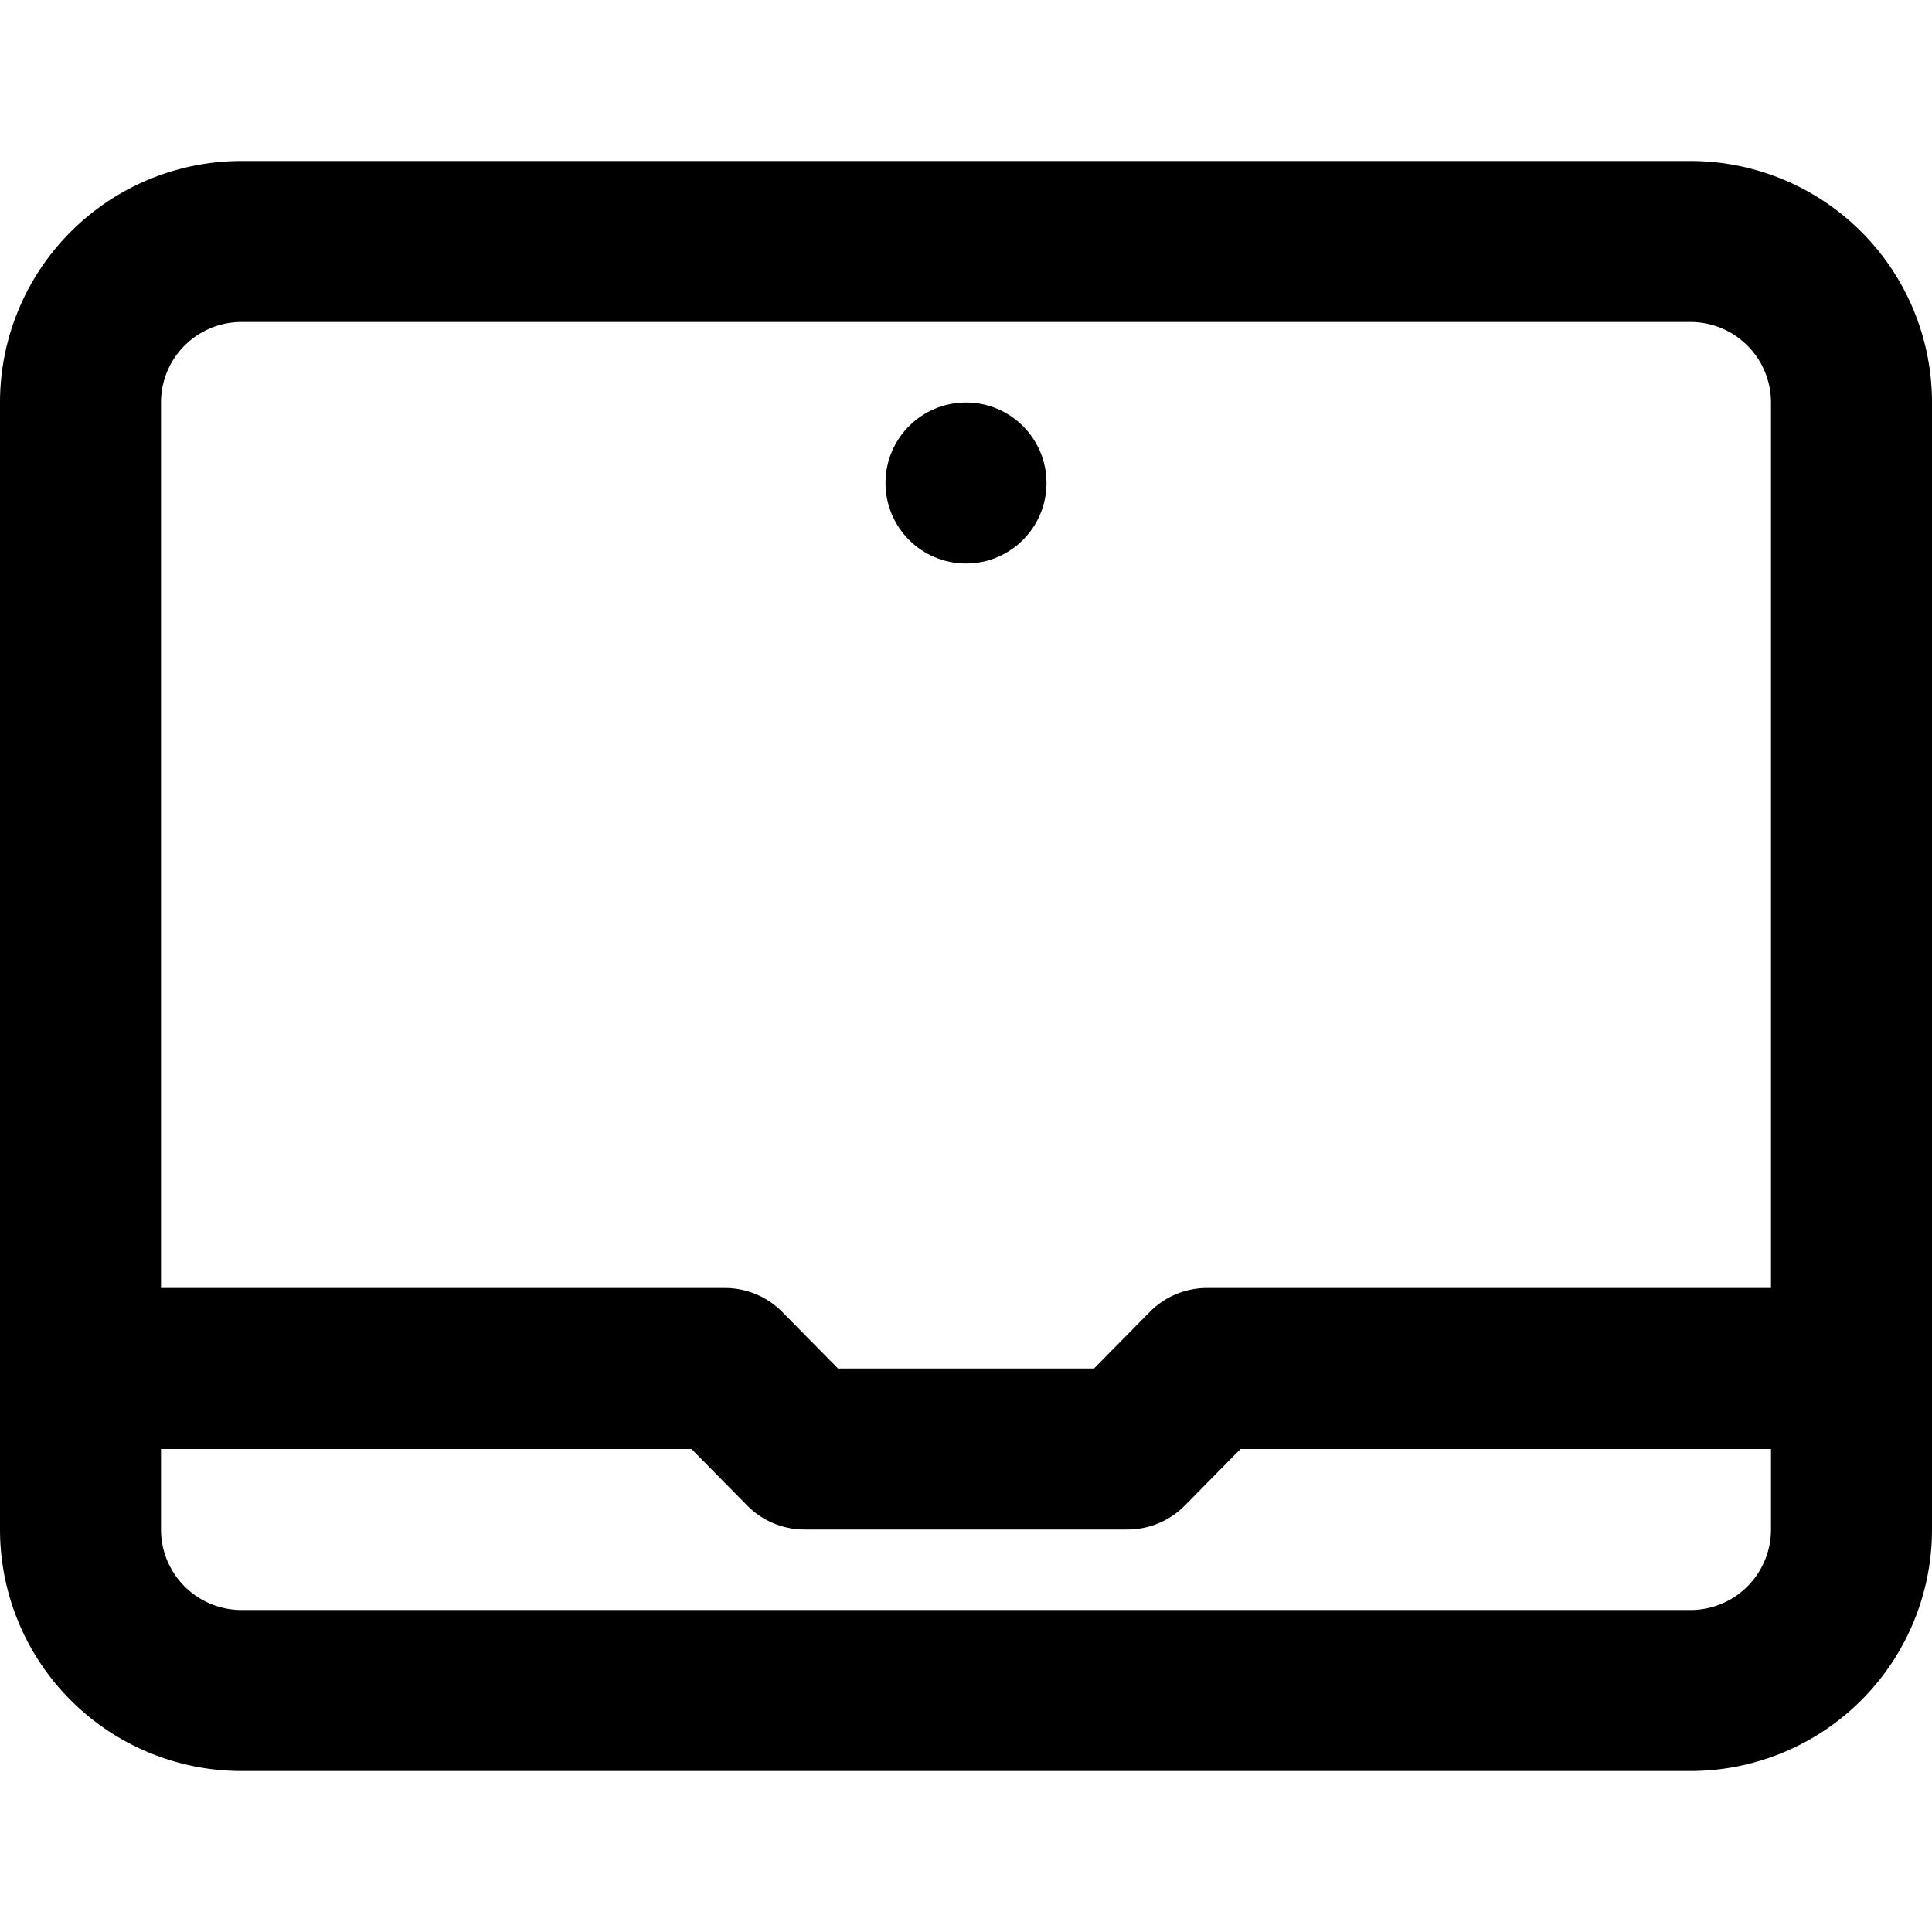 <svg id="interface_essential_by_mad-lab_studio" data-name="interface essential by mad-lab studio" xmlns="http://www.w3.org/2000/svg" viewBox="0 0 24 24"><title>laptop</title><path d="M21,2H3A3,3,0,0,0,0,5V19a3,3,0,0,0,3,3H21a3,3,0,0,0,3-3V5A3,3,0,0,0,21,2ZM2,5A1,1,0,0,1,3,4H21a1,1,0,0,1,1,1V16H15a1,1,0,0,0-.71.29l-.7.71H10.41l-.7-.71A1,1,0,0,0,9,16H2ZM22,19a1,1,0,0,1-1,1H3a1,1,0,0,1-1-1V18H8.59l.7.71A1,1,0,0,0,10,19h4a1,1,0,0,0,.71-.29l.7-.71H22Z"/><circle cx="12" cy="6" r="1"/></svg>